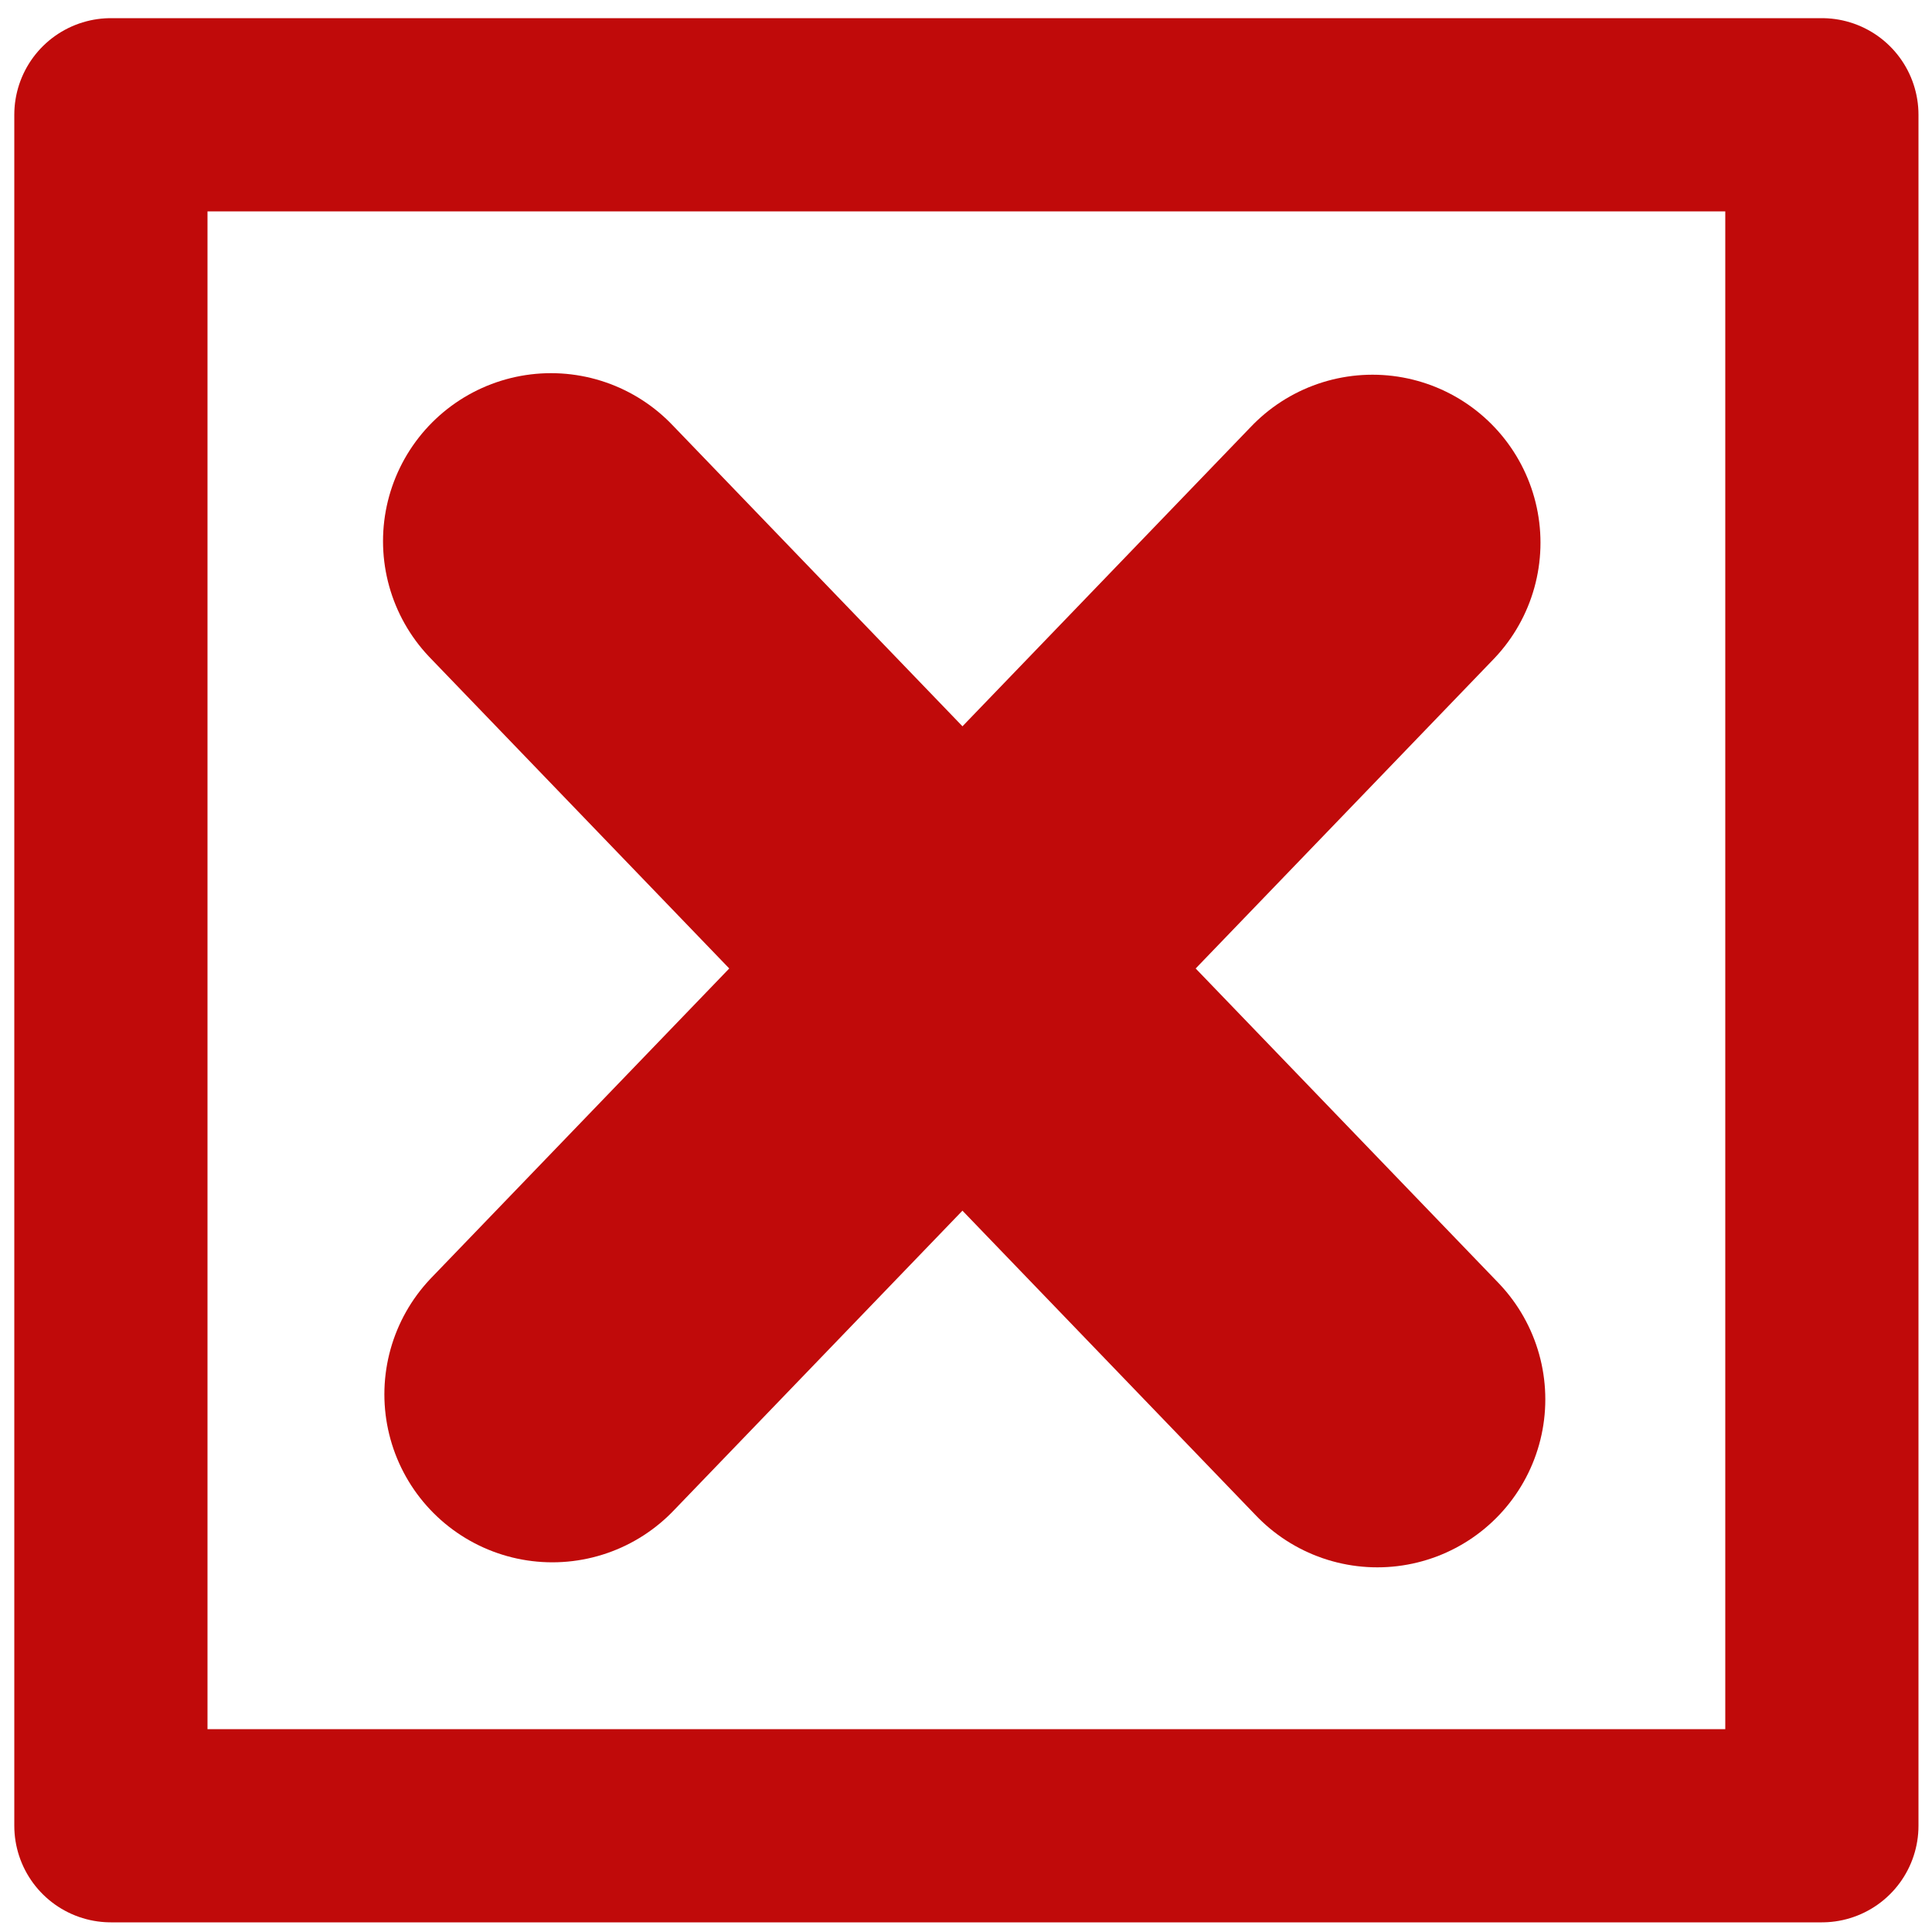 <?xml version="1.0" encoding="UTF-8" standalone="no"?>
<!-- Created with Inkscape (http://www.inkscape.org/) -->

<svg
   xmlns:dc="http://purl.org/dc/elements/1.1/"
   xmlns:cc="http://creativecommons.org/ns#"
   xmlns:rdf="http://www.w3.org/1999/02/22-rdf-syntax-ns#"
   xmlns:svg="http://www.w3.org/2000/svg"
   xmlns="http://www.w3.org/2000/svg"
   version="1.1"
   width="10"
   height="10"
   id="svg2">
  <defs
     id="defs4">
    <linearGradient
       id="linearGradient5873">
      <stop
         id="stop5875"
         style="stop-color:#ff0000;stop-opacity:1"
         offset="0" />
    </linearGradient>
    <marker
       refX="0"
       refY="0"
       orient="auto"
       id="DotL"
       style="overflow:visible">
      <path
         d="m -2.5,-1 c 0,2.76 -2.24,5 -5,5 -2.76,0 -5,-2.24 -5,-5 0,-2.76 2.24,-5 5,-5 2.76,0 5,2.24 5,5 z"
         transform="matrix(0.8,0,0,0.8,5.92,0.8)"
         id="path3822"
         style="fill-rule:evenodd;stroke:#000000;stroke-width:1pt" />
    </marker>
  </defs>
  <g
     transform="translate(0,-1042.362)"
     id="layer1">
    <path
       d="m 2.852,1045.163 4.277,4.442"
       id="path2985"
       style="fill:none;stroke:#c00a0a;stroke-width:1.739;stroke-linecap:round;stroke-linejoin:miter;stroke-miterlimit:4;stroke-opacity:1;stroke-dasharray:none;marker-mid:none" />
    <path
       d="m 7.104,1045.171 -4.245,4.408"
       id="path2987"
       style="fill:#ff0000;stroke:#c00a0a;stroke-width:1.739;stroke-linecap:round;stroke-linejoin:miter;stroke-miterlimit:4;stroke-opacity:1;stroke-dasharray:none;marker-mid:none" />
    <rect
       width="8.856"
       height="8.856"
       ry="0"
       x="0.574"
       y="1042.956"
       id="rect4426"
       style="fill:none;stroke:#c00a0a;stroke-width:1;stroke-linecap:round;stroke-linejoin:round;stroke-miterlimit:4;stroke-opacity:1;stroke-dasharray:none" />
  </g>
</svg>

